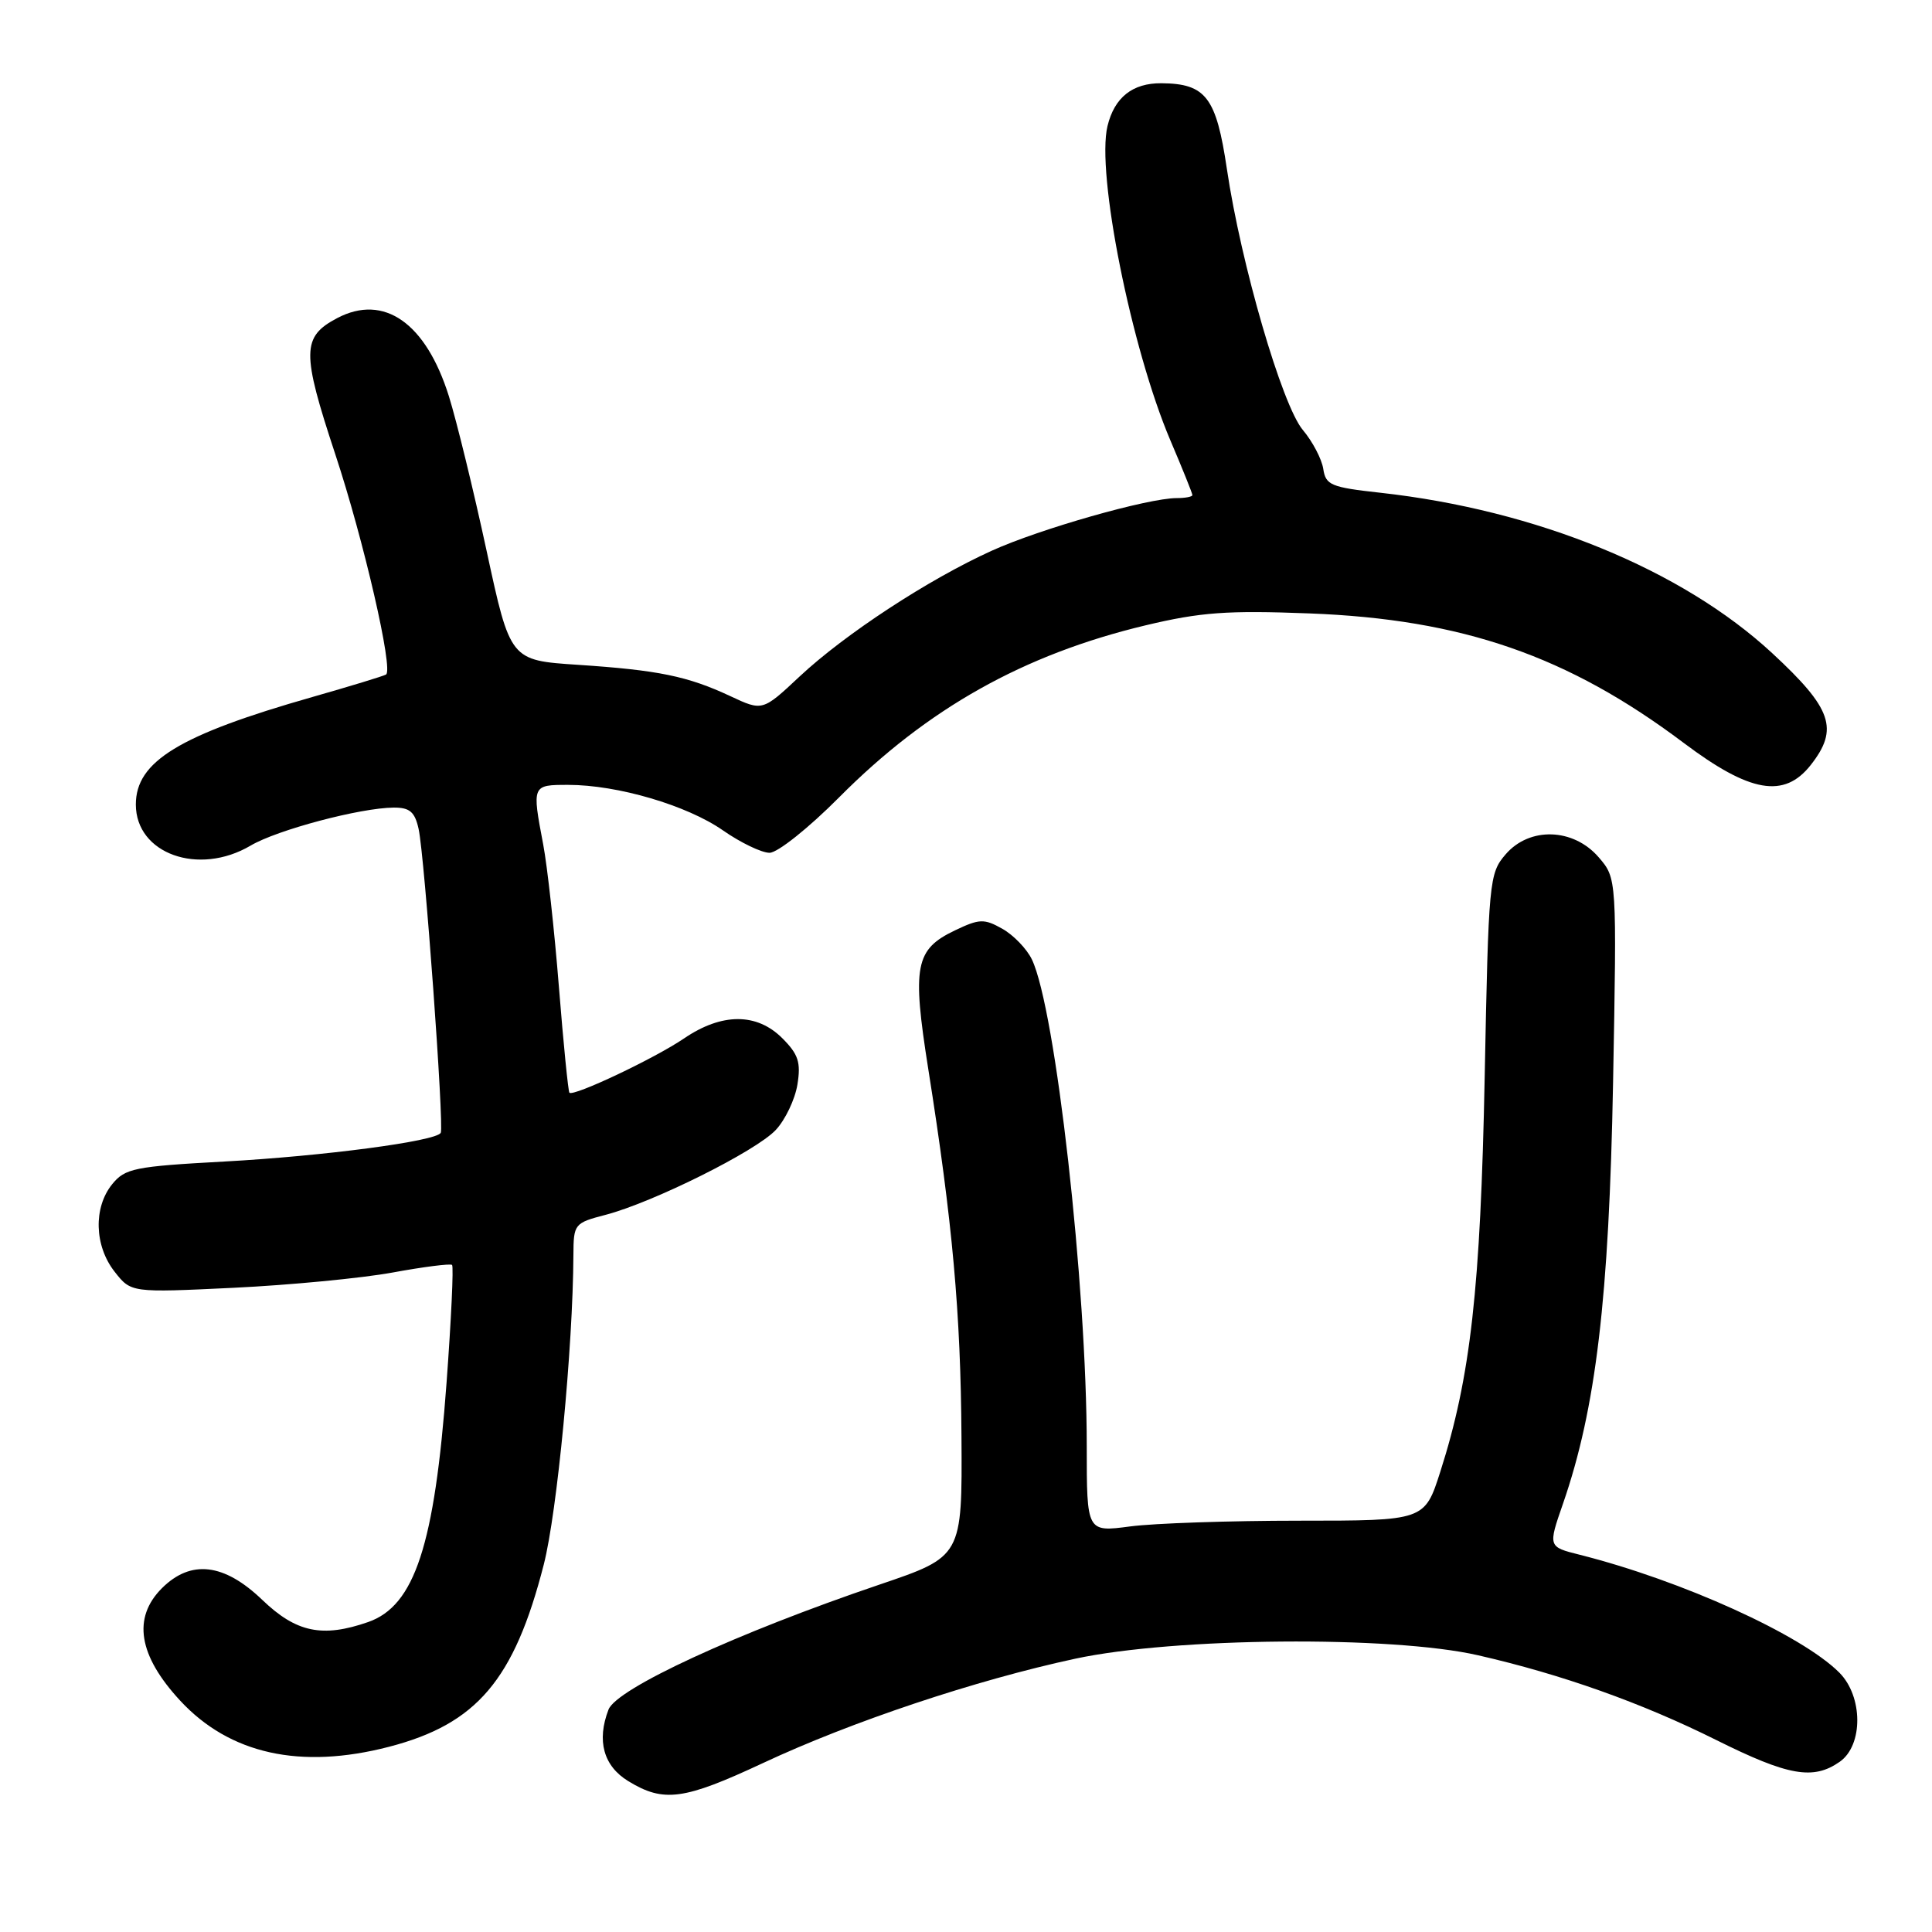 <?xml version="1.0" encoding="UTF-8" standalone="no"?>
<!DOCTYPE svg PUBLIC "-//W3C//DTD SVG 1.1//EN" "http://www.w3.org/Graphics/SVG/1.1/DTD/svg11.dtd" >
<svg xmlns="http://www.w3.org/2000/svg" xmlns:xlink="http://www.w3.org/1999/xlink" version="1.1" viewBox="0 0 256 256">
 <g >
 <path fill="currentColor"
d=" M 101.13 233.60 C 112.84 228.12 129.31 222.62 142.46 219.79 C 155.60 216.96 184.37 216.71 195.84 219.33 C 206.92 221.86 217.52 225.63 227.41 230.56 C 236.96 235.32 240.27 235.90 243.78 233.44 C 246.90 231.25 246.87 224.78 243.71 221.62 C 238.71 216.62 222.87 209.43 209.31 206.01 C 205.12 204.96 205.12 204.96 207.11 199.23 C 211.47 186.63 213.21 172.02 213.74 143.45 C 214.24 116.39 214.24 116.39 211.84 113.60 C 208.49 109.71 202.67 109.52 199.50 113.21 C 197.32 115.74 197.24 116.66 196.73 142.66 C 196.18 170.75 194.86 182.48 190.85 195.00 C 188.77 201.50 188.77 201.50 172.13 201.50 C 162.99 201.50 152.91 201.84 149.75 202.26 C 144.00 203.02 144.00 203.02 144.00 191.65 C 144.00 170.28 139.87 133.67 136.73 127.13 C 136.05 125.72 134.29 123.90 132.82 123.07 C 130.40 121.71 129.78 121.73 126.54 123.28 C 121.26 125.80 120.84 127.99 123.00 141.65 C 126.22 161.97 127.30 173.95 127.40 190.37 C 127.50 206.25 127.50 206.25 116.50 209.98 C 97.66 216.37 81.70 223.74 80.63 226.53 C 79.04 230.66 79.97 234.01 83.25 236.01 C 87.95 238.88 90.60 238.52 101.13 233.60 Z  M 51.54 231.46 C 63.17 228.44 68.13 222.62 72.05 207.32 C 73.82 200.43 75.92 178.53 75.98 166.29 C 76.00 162.18 76.10 162.05 80.25 160.97 C 86.55 159.32 100.17 152.53 102.79 149.73 C 104.05 148.39 105.34 145.68 105.66 143.72 C 106.14 140.77 105.79 139.70 103.66 137.57 C 100.28 134.19 95.65 134.19 90.65 137.59 C 86.77 140.23 76.00 145.33 75.45 144.79 C 75.29 144.62 74.66 138.32 74.06 130.79 C 73.46 123.25 72.52 114.76 71.98 111.91 C 70.48 104.01 70.49 104.00 75.29 104.00 C 81.81 104.00 91.01 106.70 95.78 110.02 C 98.13 111.66 100.92 113.00 101.97 113.00 C 103.03 113.00 107.18 109.69 111.19 105.65 C 122.90 93.87 135.62 86.73 151.79 82.86 C 159.09 81.12 162.60 80.86 173.50 81.28 C 193.75 82.05 207.76 86.90 223.10 98.44 C 231.89 105.05 236.41 105.84 239.93 101.37 C 243.69 96.58 242.76 93.90 234.84 86.56 C 222.87 75.47 203.58 67.58 182.89 65.29 C 176.36 64.57 175.66 64.28 175.34 62.13 C 175.14 60.83 173.92 58.50 172.63 56.97 C 169.88 53.70 164.43 34.97 162.57 22.40 C 161.16 12.89 159.79 11.08 153.90 11.03 C 150.07 11.00 147.67 12.90 146.75 16.70 C 145.24 22.90 149.90 46.17 155.08 58.35 C 156.69 62.12 158.00 65.39 158.00 65.60 C 158.00 65.82 157.06 66.00 155.92 66.00 C 152.13 66.00 137.79 70.08 131.42 72.97 C 123.03 76.77 111.97 84.01 105.95 89.64 C 101.04 94.24 101.04 94.24 96.77 92.24 C 91.10 89.59 87.24 88.80 76.56 88.09 C 67.61 87.50 67.61 87.50 64.48 73.00 C 62.76 65.03 60.51 55.80 59.48 52.50 C 56.43 42.78 50.88 38.89 44.68 42.15 C 39.98 44.63 39.95 46.65 44.42 60.17 C 48.19 71.55 52.16 88.80 51.15 89.38 C 50.79 89.59 46.39 90.93 41.38 92.36 C 23.74 97.39 18.00 100.89 18.00 106.60 C 18.00 113.13 26.31 116.11 33.20 112.05 C 36.73 109.96 47.75 107.04 52.17 107.01 C 54.30 107.00 54.97 107.58 55.47 109.85 C 56.26 113.45 58.87 149.29 58.40 150.11 C 57.77 151.22 42.86 153.19 29.70 153.91 C 17.81 154.56 16.57 154.81 14.86 156.92 C 12.36 160.01 12.50 165.09 15.19 168.51 C 17.37 171.29 17.37 171.29 30.94 170.64 C 38.40 170.28 47.88 169.37 52.00 168.62 C 56.12 167.86 59.68 167.41 59.90 167.61 C 60.12 167.80 59.79 174.84 59.17 183.23 C 57.59 204.72 54.95 212.78 48.78 214.93 C 42.72 217.04 39.25 216.31 34.76 212.00 C 29.69 207.13 25.29 206.62 21.45 210.45 C 17.53 214.38 18.34 219.36 23.87 225.34 C 30.43 232.42 39.80 234.50 51.54 231.46 Z "/>
</g>
</svg>